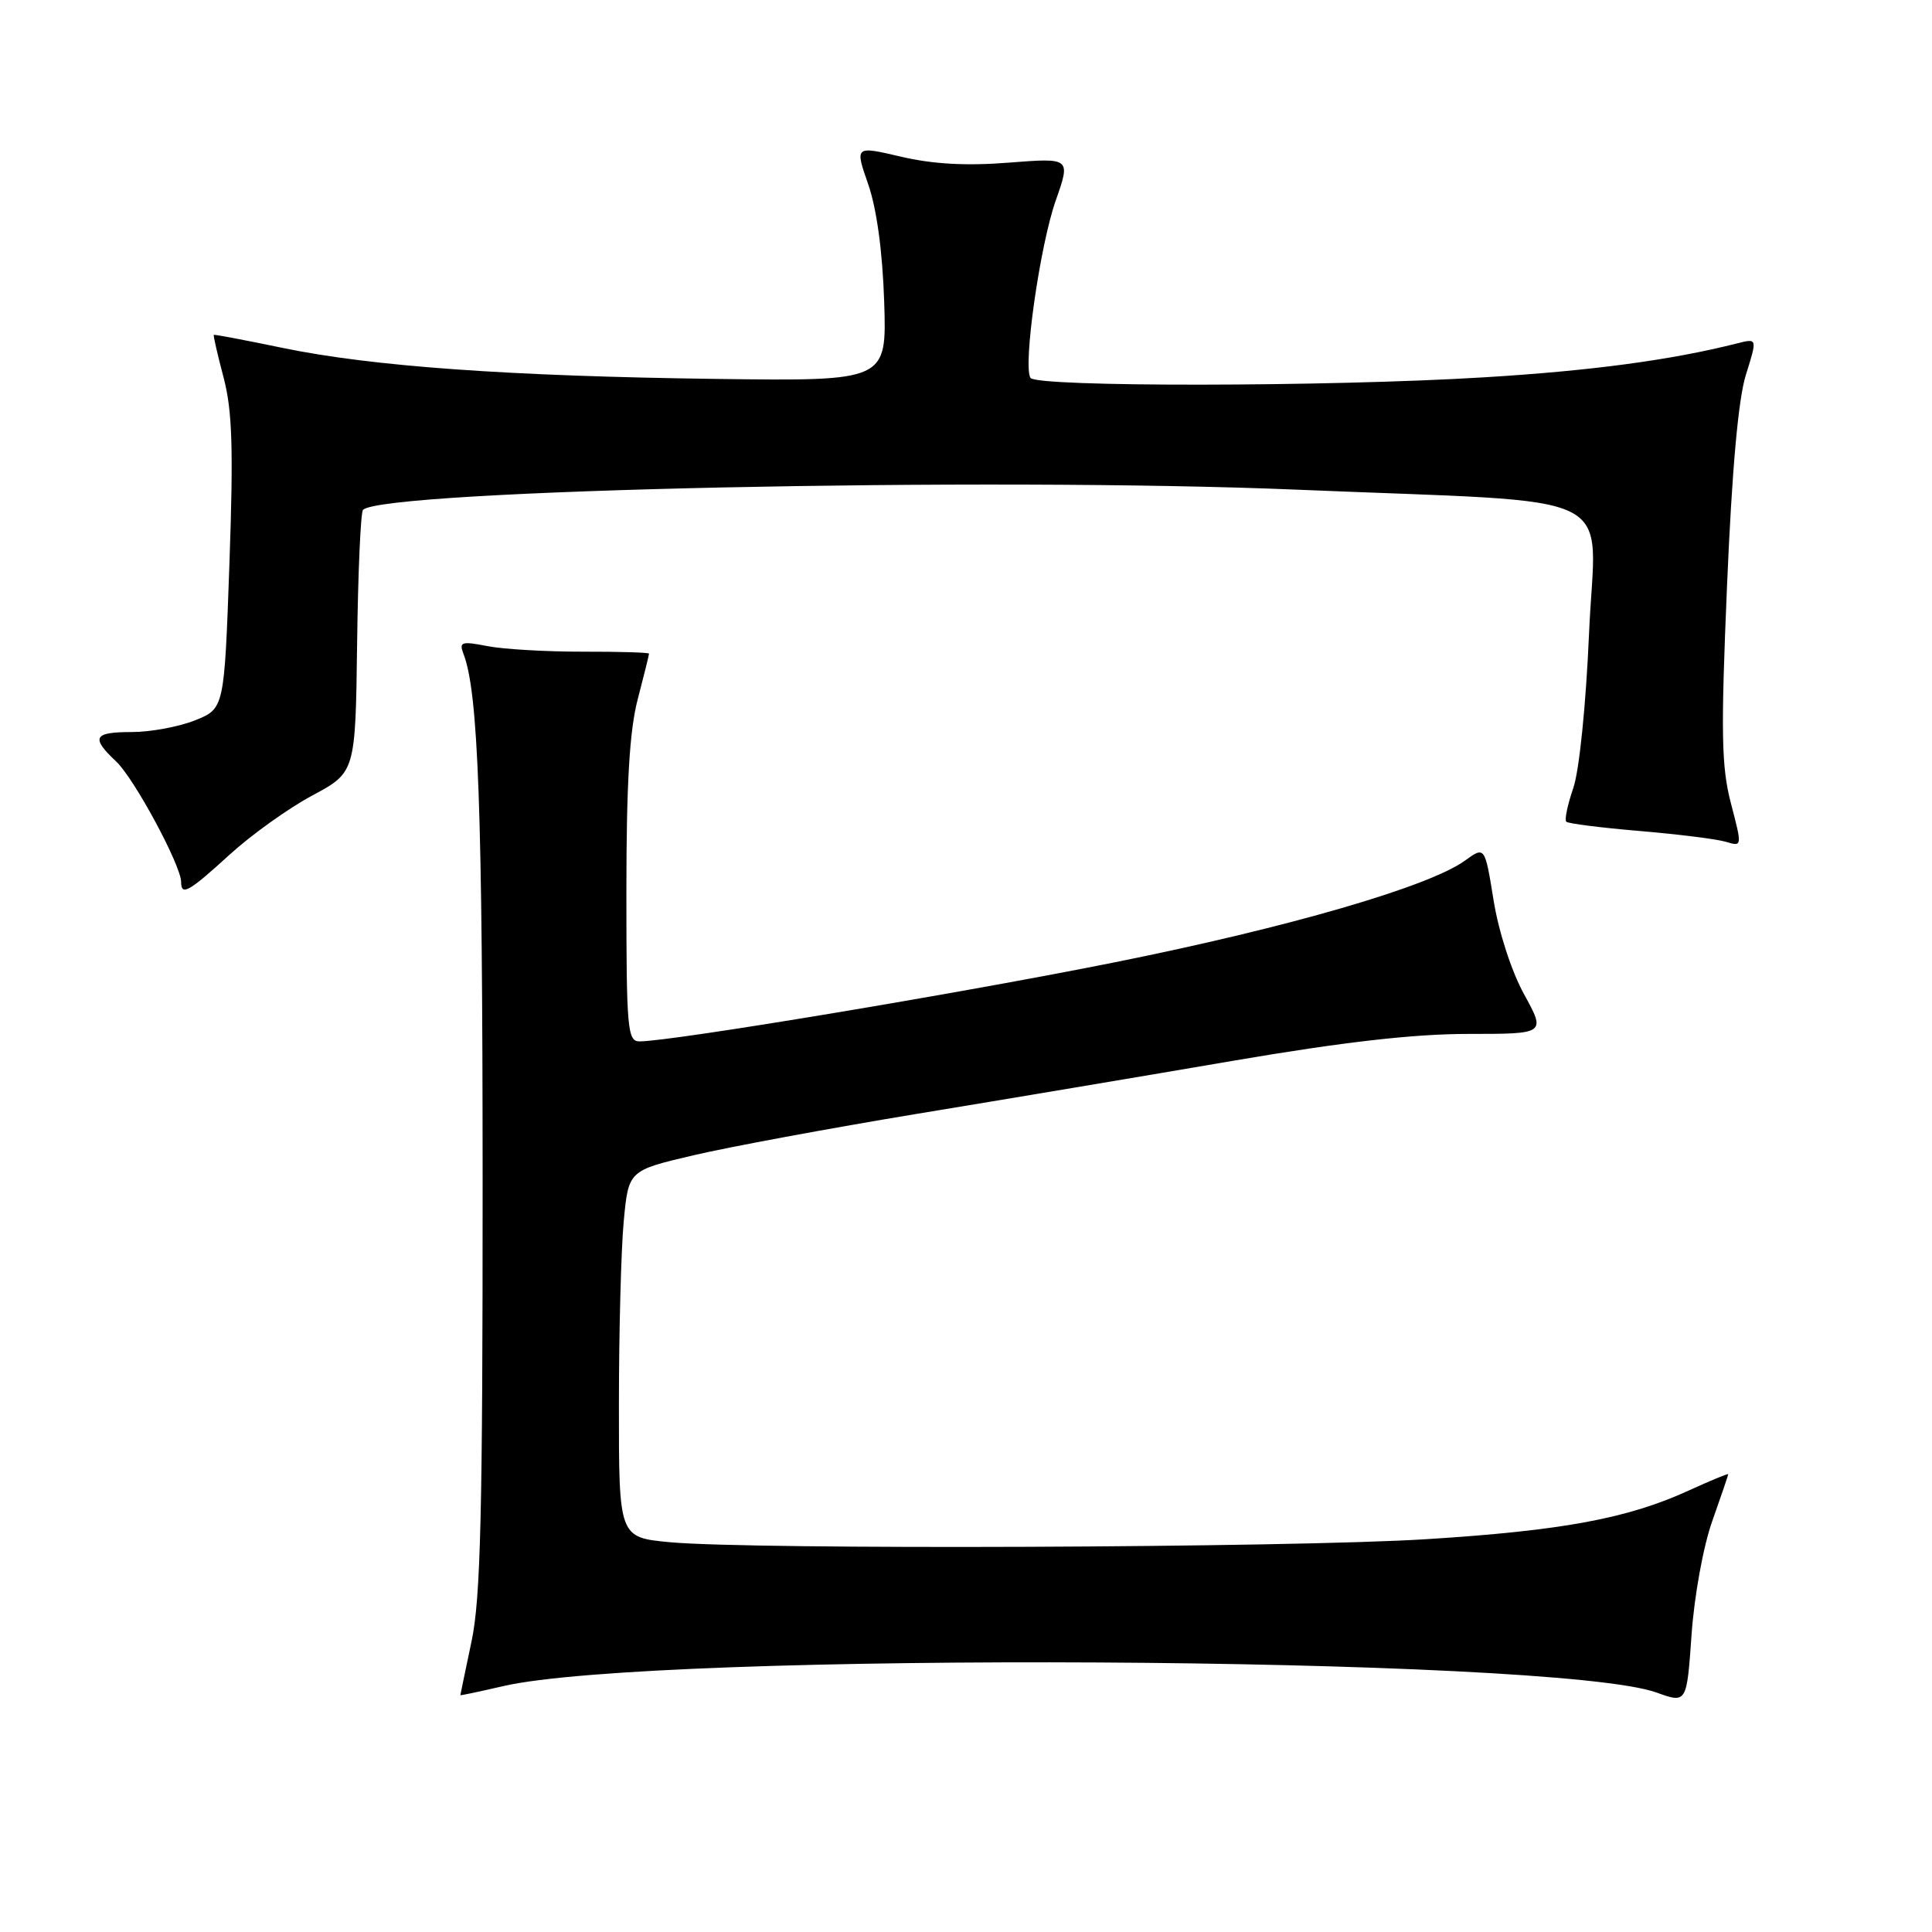 <?xml version="1.0" encoding="UTF-8" standalone="no"?>
<!DOCTYPE svg PUBLIC "-//W3C//DTD SVG 1.1//EN" "http://www.w3.org/Graphics/SVG/1.1/DTD/svg11.dtd" >
<svg xmlns="http://www.w3.org/2000/svg" xmlns:xlink="http://www.w3.org/1999/xlink" version="1.1" viewBox="0 0 256 256">
 <g >
 <path fill="currentColor"
d=" M 226.89 201.53 C 228.05 198.25 229.00 195.47 229.00 195.34 C 229.00 195.21 226.64 196.19 223.75 197.51 C 215.67 201.21 206.99 202.82 189.00 203.95 C 170.96 205.09 99.57 205.37 88.75 204.35 C 82.00 203.71 82.00 203.71 82.01 186.11 C 82.01 176.42 82.30 165.49 82.65 161.80 C 83.28 155.10 83.28 155.10 91.89 153.08 C 96.63 151.97 109.95 149.50 121.50 147.59 C 133.05 145.69 151.89 142.53 163.38 140.56 C 178.03 138.06 187.32 137.00 194.54 137.00 C 204.83 137.00 204.83 137.00 201.95 131.75 C 200.28 128.71 198.58 123.47 197.91 119.31 C 196.75 112.13 196.75 112.13 194.12 114.03 C 189.39 117.47 170.74 122.89 147.81 127.49 C 127.37 131.60 89.09 137.97 84.75 137.99 C 83.14 138.00 83.00 136.39 83.00 118.21 C 83.00 103.85 83.41 96.84 84.50 92.66 C 85.33 89.49 86.00 86.77 86.00 86.61 C 86.00 86.46 82.06 86.34 77.25 86.35 C 72.44 86.36 66.75 86.03 64.62 85.62 C 61.13 84.94 60.80 85.05 61.42 86.66 C 63.38 91.75 63.94 107.30 63.95 156.50 C 63.96 200.44 63.69 211.80 62.48 217.50 C 61.67 221.35 61.00 224.55 61.00 224.62 C 61.00 224.68 63.53 224.15 66.63 223.43 C 86.67 218.77 206.01 219.43 219.50 224.27 C 223.50 225.71 223.50 225.71 224.14 216.61 C 224.50 211.47 225.69 204.90 226.89 201.53 Z  M 30.42 113.25 C 33.28 110.64 38.20 107.11 41.36 105.42 C 47.10 102.34 47.10 102.34 47.32 85.23 C 47.44 75.83 47.79 67.87 48.10 67.56 C 50.75 64.91 131.21 63.18 172.00 64.89 C 215.91 66.73 211.39 64.51 210.56 83.86 C 210.15 93.41 209.26 102.12 208.47 104.42 C 207.71 106.62 207.29 108.63 207.54 108.88 C 207.79 109.13 212.16 109.68 217.25 110.11 C 222.34 110.54 227.48 111.18 228.68 111.54 C 230.86 112.20 230.86 112.20 229.36 106.46 C 228.09 101.60 228.01 97.18 228.84 77.61 C 229.49 62.26 230.33 52.88 231.34 49.66 C 232.86 44.82 232.86 44.82 230.18 45.50 C 221.47 47.71 210.81 49.14 196.60 50.00 C 176.00 51.26 137.30 51.30 136.54 50.07 C 135.53 48.44 137.80 32.53 139.88 26.60 C 141.88 20.91 141.88 20.91 133.69 21.55 C 128.02 22.00 123.61 21.75 119.38 20.76 C 113.27 19.33 113.27 19.33 115.04 24.41 C 116.17 27.65 116.94 33.33 117.16 40.00 C 117.50 50.50 117.50 50.50 95.00 50.21 C 67.47 49.85 49.37 48.56 37.50 46.11 C 32.55 45.08 28.42 44.30 28.33 44.37 C 28.24 44.44 28.82 46.98 29.62 50.00 C 30.78 54.39 30.94 59.38 30.40 74.70 C 29.72 93.89 29.72 93.89 25.84 95.45 C 23.71 96.30 19.94 97.00 17.48 97.00 C 12.38 97.00 12.00 97.71 15.40 100.91 C 17.78 103.14 24.00 114.69 24.00 116.87 C 24.00 118.76 25.01 118.19 30.42 113.25 Z "/>
</g>
</svg>